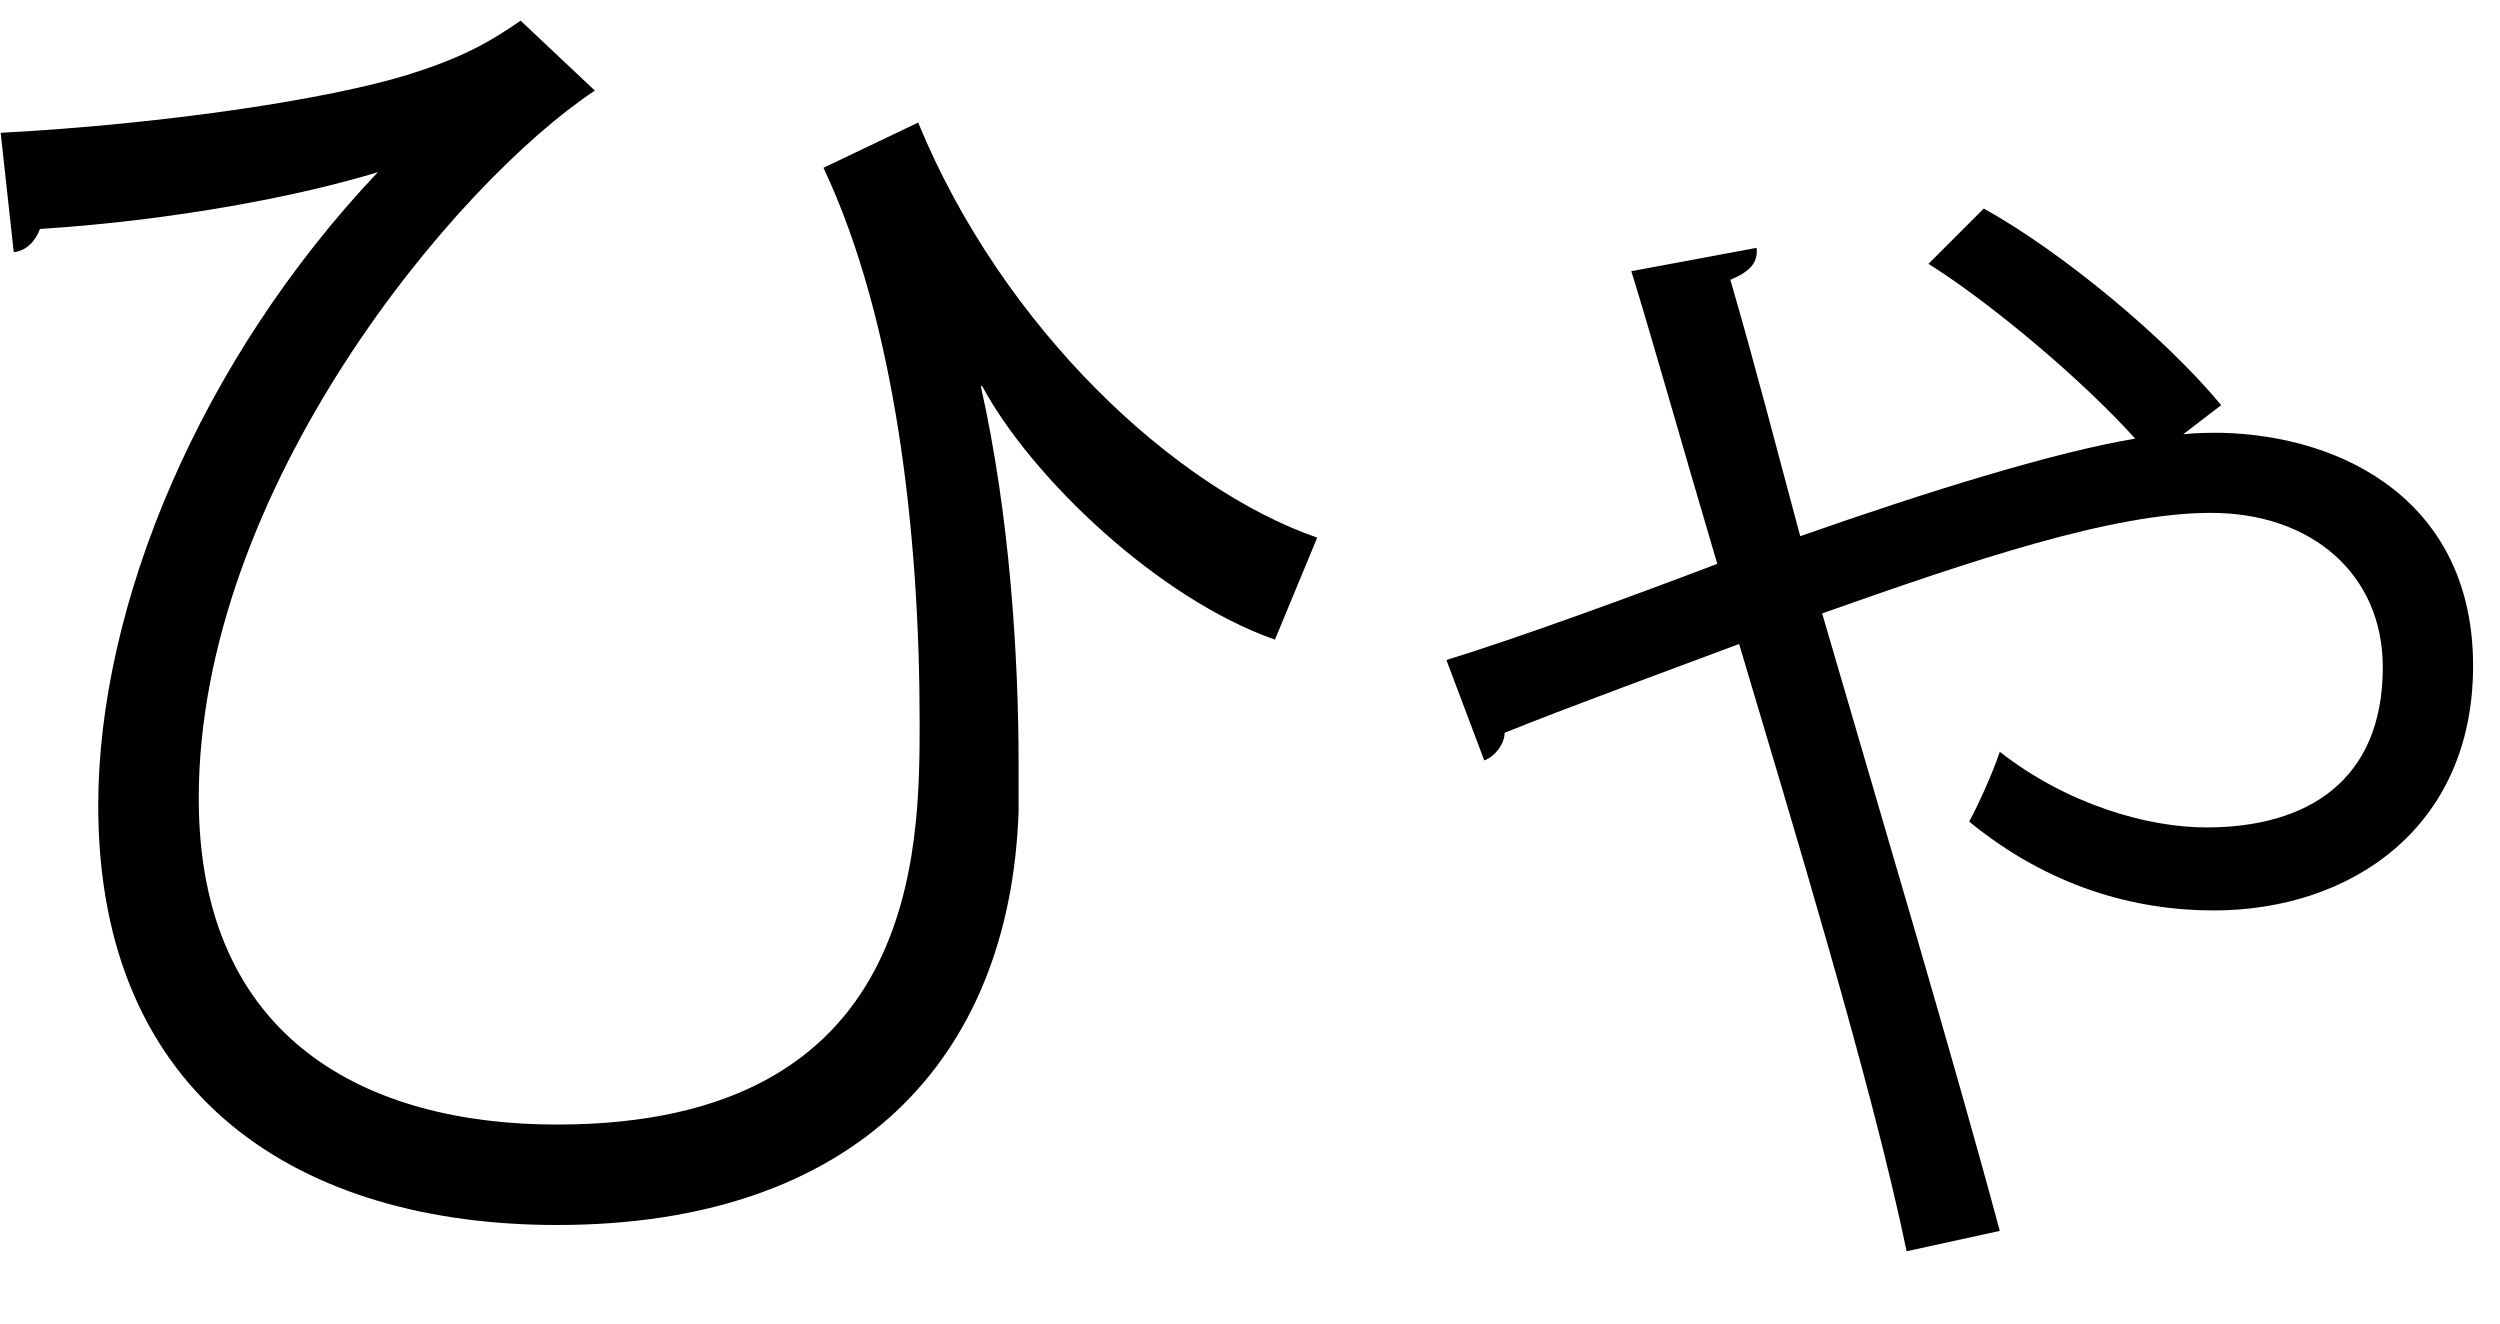 <?xml version="1.0" encoding="UTF-8" standalone="no"?>
<!DOCTYPE svg PUBLIC "-//W3C//DTD SVG 1.1//EN" "http://www.w3.org/Graphics/SVG/1.1/DTD/svg11.dtd">
<svg width="100%" height="100%" viewBox="0 0 34 18" version="1.1" xmlns="http://www.w3.org/2000/svg" xmlns:xlink="http://www.w3.org/1999/xlink" xml:space="preserve" xmlns:serif="http://www.serif.com/" style="fill-rule:evenodd;clip-rule:evenodd;stroke-linejoin:round;stroke-miterlimit:2;">
    <g transform="matrix(1,0,0,1,-286,-566)">
        <g id="hya">
            <g transform="matrix(1,0,0,1,286.009,581.135)">
                <path d="M0,-13.329C2.238,-13.448 4.457,-13.784 5.546,-14.121C6.239,-14.339 6.615,-14.537 7.071,-14.854L8.081,-13.903C6.199,-12.655 2.694,-8.496 2.694,-4.277C2.694,-0.97 5.011,0.159 7.566,0.159C12.498,0.159 12.498,-3.585 12.498,-5.327C12.498,-7.823 12.181,-10.754 11.19,-12.853L12.478,-13.468C13.626,-10.675 15.963,-8.496 17.905,-7.823L17.33,-6.436C15.746,-6.991 14.022,-8.635 13.349,-9.883L13.33,-9.883C13.726,-8.12 13.844,-6.199 13.844,-4.733L13.844,-4.1C13.726,-0.713 11.606,1.525 7.566,1.525C4.1,1.525 1.327,-0.178 1.327,-4.179C1.327,-6.912 2.713,-10.239 5.13,-12.794C4.1,-12.477 2.396,-12.141 0.535,-12.021C0.476,-11.863 0.356,-11.725 0.178,-11.705L0,-13.329Z" style="fill-rule:nonzero;"/>
            </g>
            <g transform="matrix(1,0,0,1,305.671,576.877)">
                <path d="M0,-1.901C0.97,-2.198 2.594,-2.793 3.684,-3.209C3.208,-4.813 2.792,-6.298 2.515,-7.189L4.219,-7.506C4.238,-7.308 4.139,-7.189 3.862,-7.071C4.219,-5.842 4.476,-4.833 4.812,-3.585C6.615,-4.218 8.298,-4.733 9.368,-4.912C8.635,-5.723 7.407,-6.754 6.556,-7.289L7.308,-8.041C8.378,-7.447 9.784,-6.278 10.537,-5.367L10.021,-4.971C10.2,-4.991 10.358,-4.991 10.537,-4.991C12.22,-4.952 13.963,-4.041 13.963,-1.822C13.963,0.396 12.279,1.505 10.438,1.505C9.368,1.505 8.2,1.189 7.11,0.297C7.229,0.079 7.427,-0.356 7.526,-0.653C8.437,0.06 9.526,0.376 10.338,0.376C11.705,0.376 12.735,-0.257 12.735,-1.802C12.735,-3.07 11.765,-3.902 10.398,-3.902C9.051,-3.902 7.13,-3.248 5.11,-2.535C5.843,-0.019 6.893,3.506 7.526,5.863L6.259,6.14C5.783,3.842 4.674,0.218 3.981,-2.119C3.03,-1.762 1.624,-1.248 0.792,-0.911C0.792,-0.772 0.673,-0.594 0.515,-0.535L0,-1.901Z" style="fill-rule:nonzero;"/>
            </g>
        </g>
    </g>
</svg>

